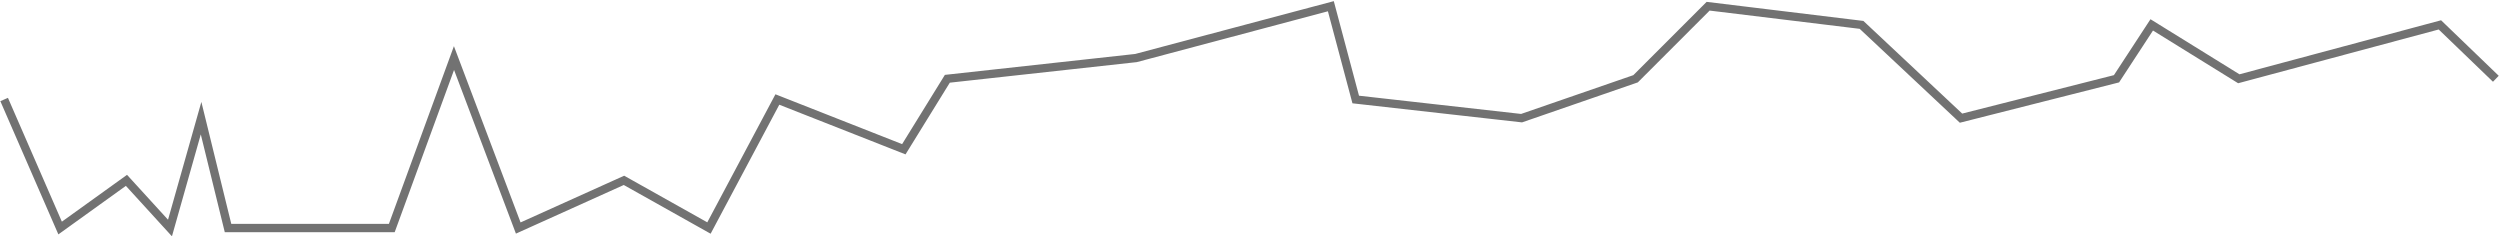 <svg width="603" height="57" viewBox="0 0 603 57" fill="none" xmlns="http://www.w3.org/2000/svg">
<path d="M1 24L14.5 55L30.5 43.5L41 55L48.5 28.5L55 55H94.5L109.5 14L125 55L150.5 43.5L171 55L187.5 24L218 36L228.5 19L274 14L321 1.5L327 24L367 28.5L394.5 19L412 1.5L449 6L473 28.5L510.5 19L519 6L540 19L588.5 6L602 19" stroke="#727272" stroke-width="2"/>
</svg>
